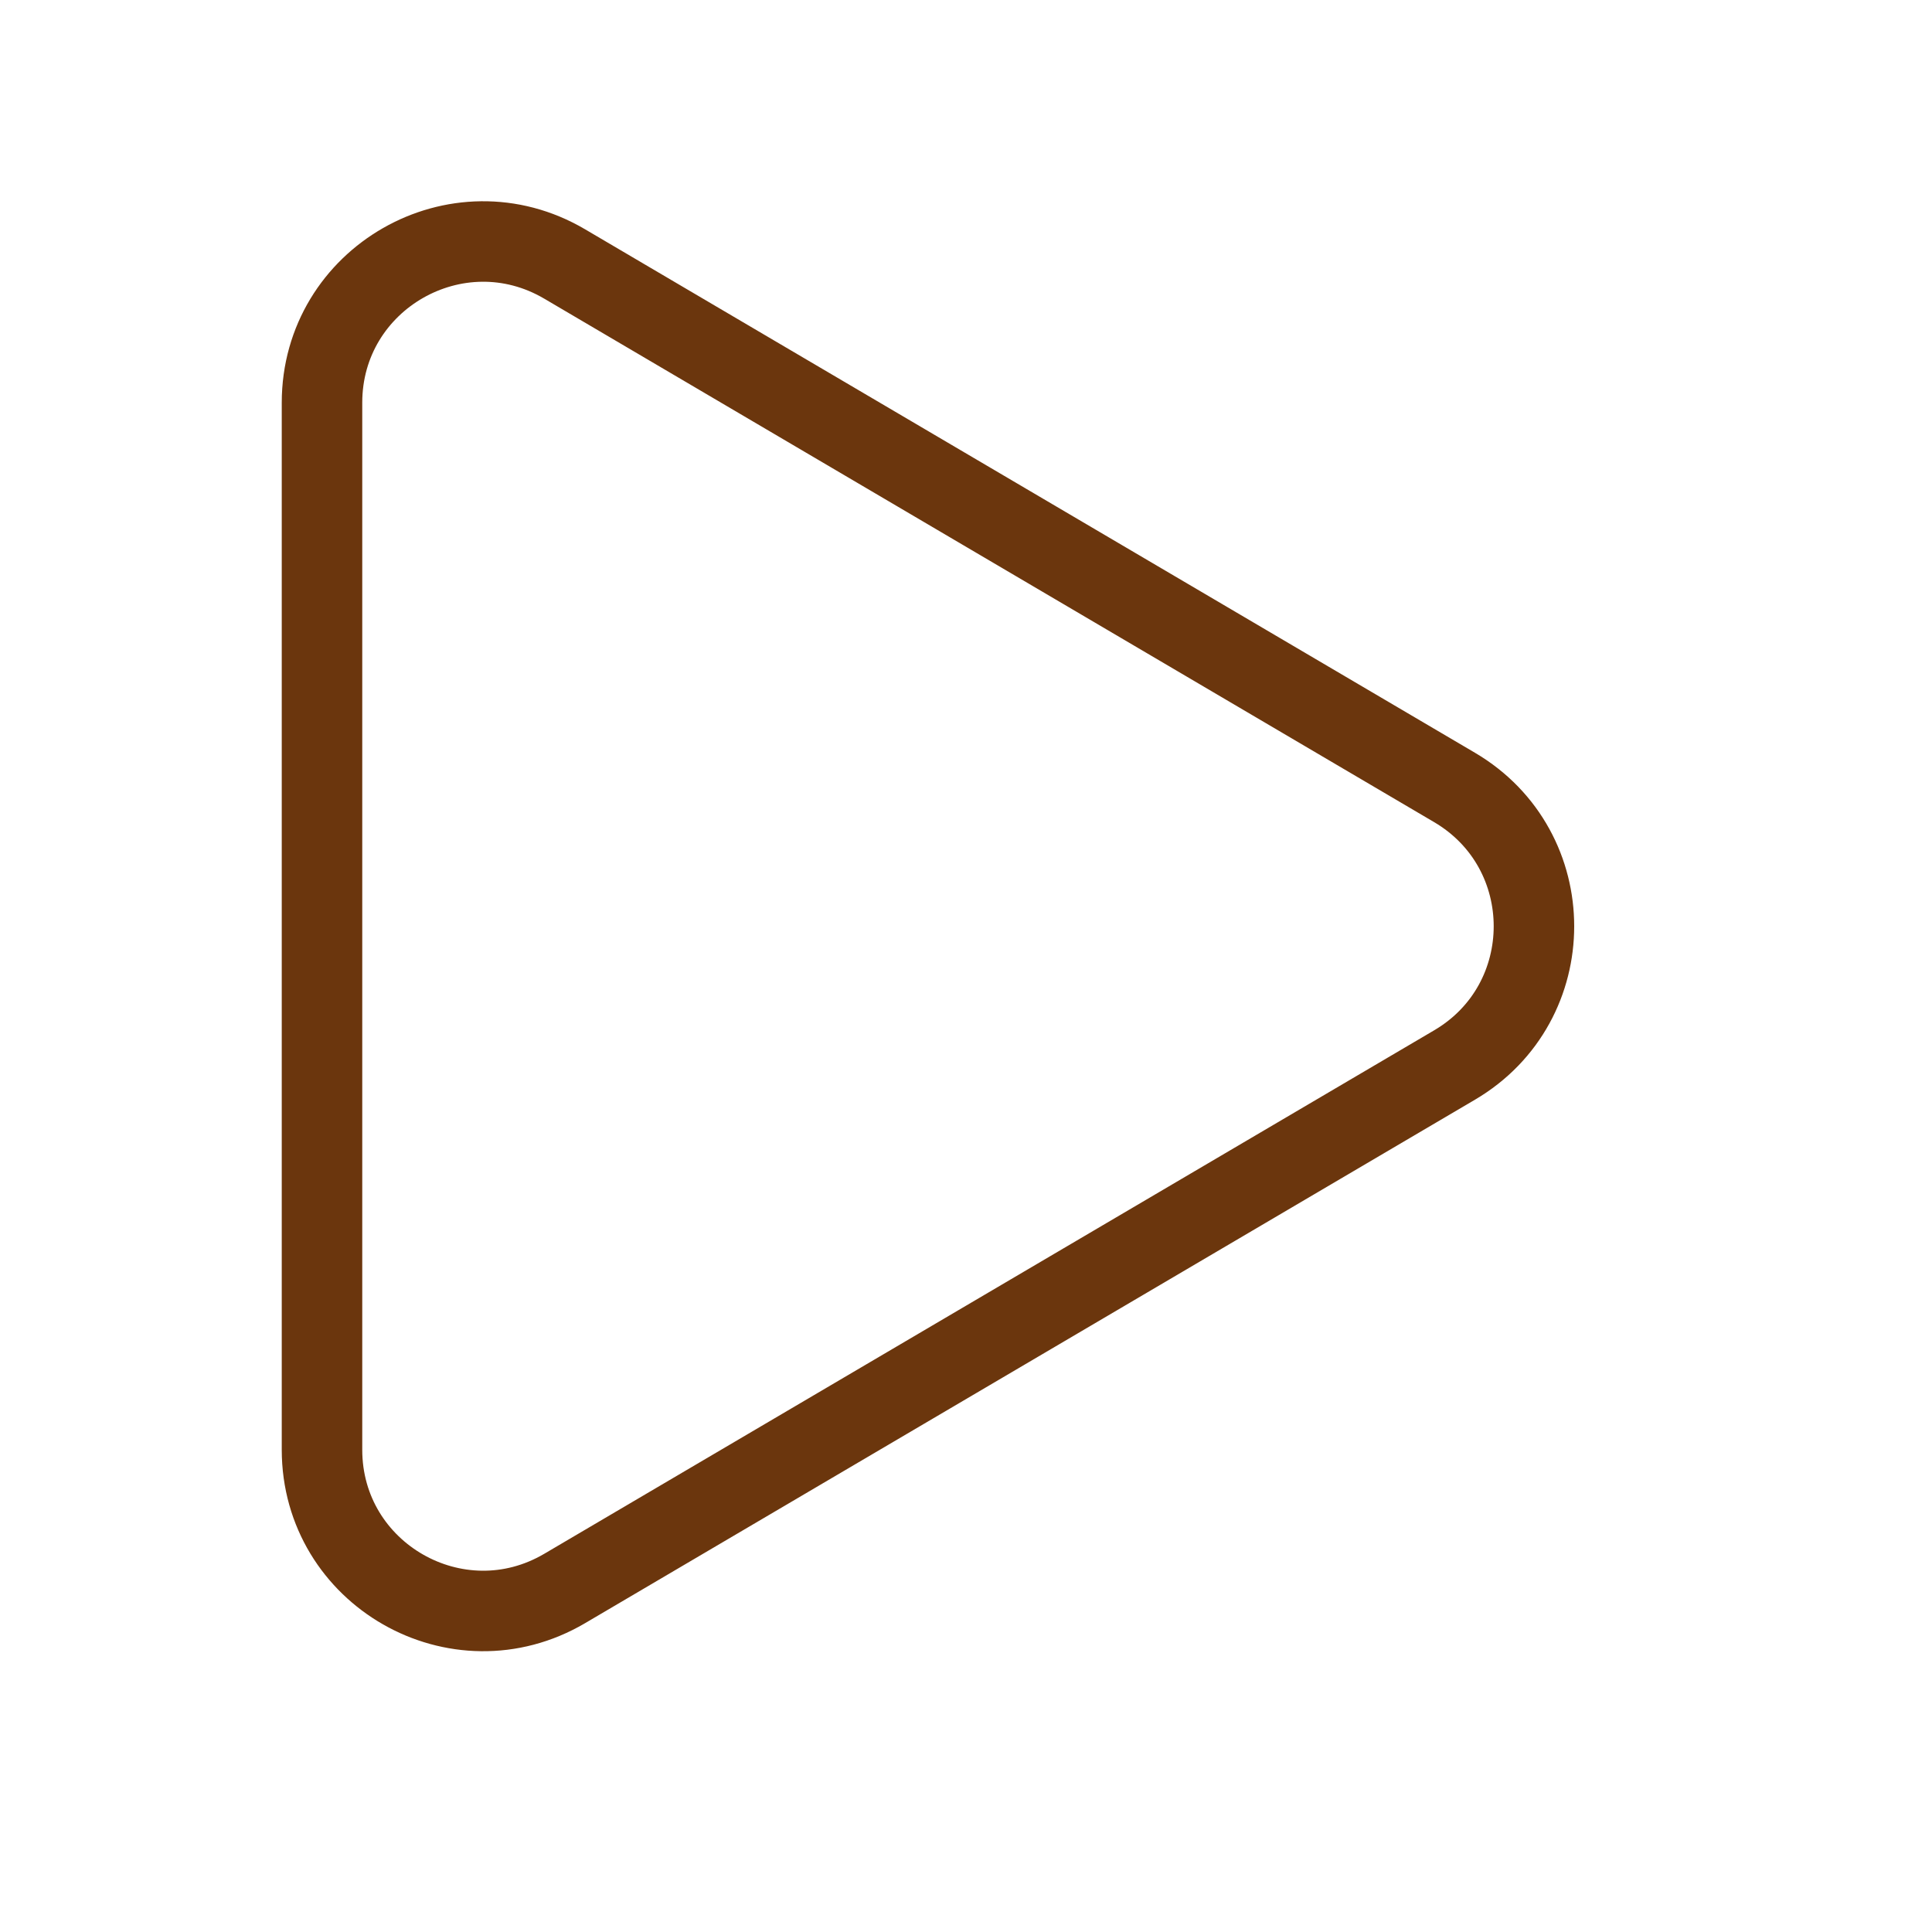 <svg width="24" height="24" viewBox="0 0 24 24" fill="none" xmlns="http://www.w3.org/2000/svg">
<path d="M4 5.003V18.009C4 19.556 5.681 20.517 7.014 19.733L18.069 13.23C19.384 12.457 19.384 10.556 18.069 9.782L7.014 3.279C5.681 2.495 4 3.456 4 5.003Z" stroke="#6B360D" stroke-linecap="round" stroke-linejoin="round"/>
</svg>
